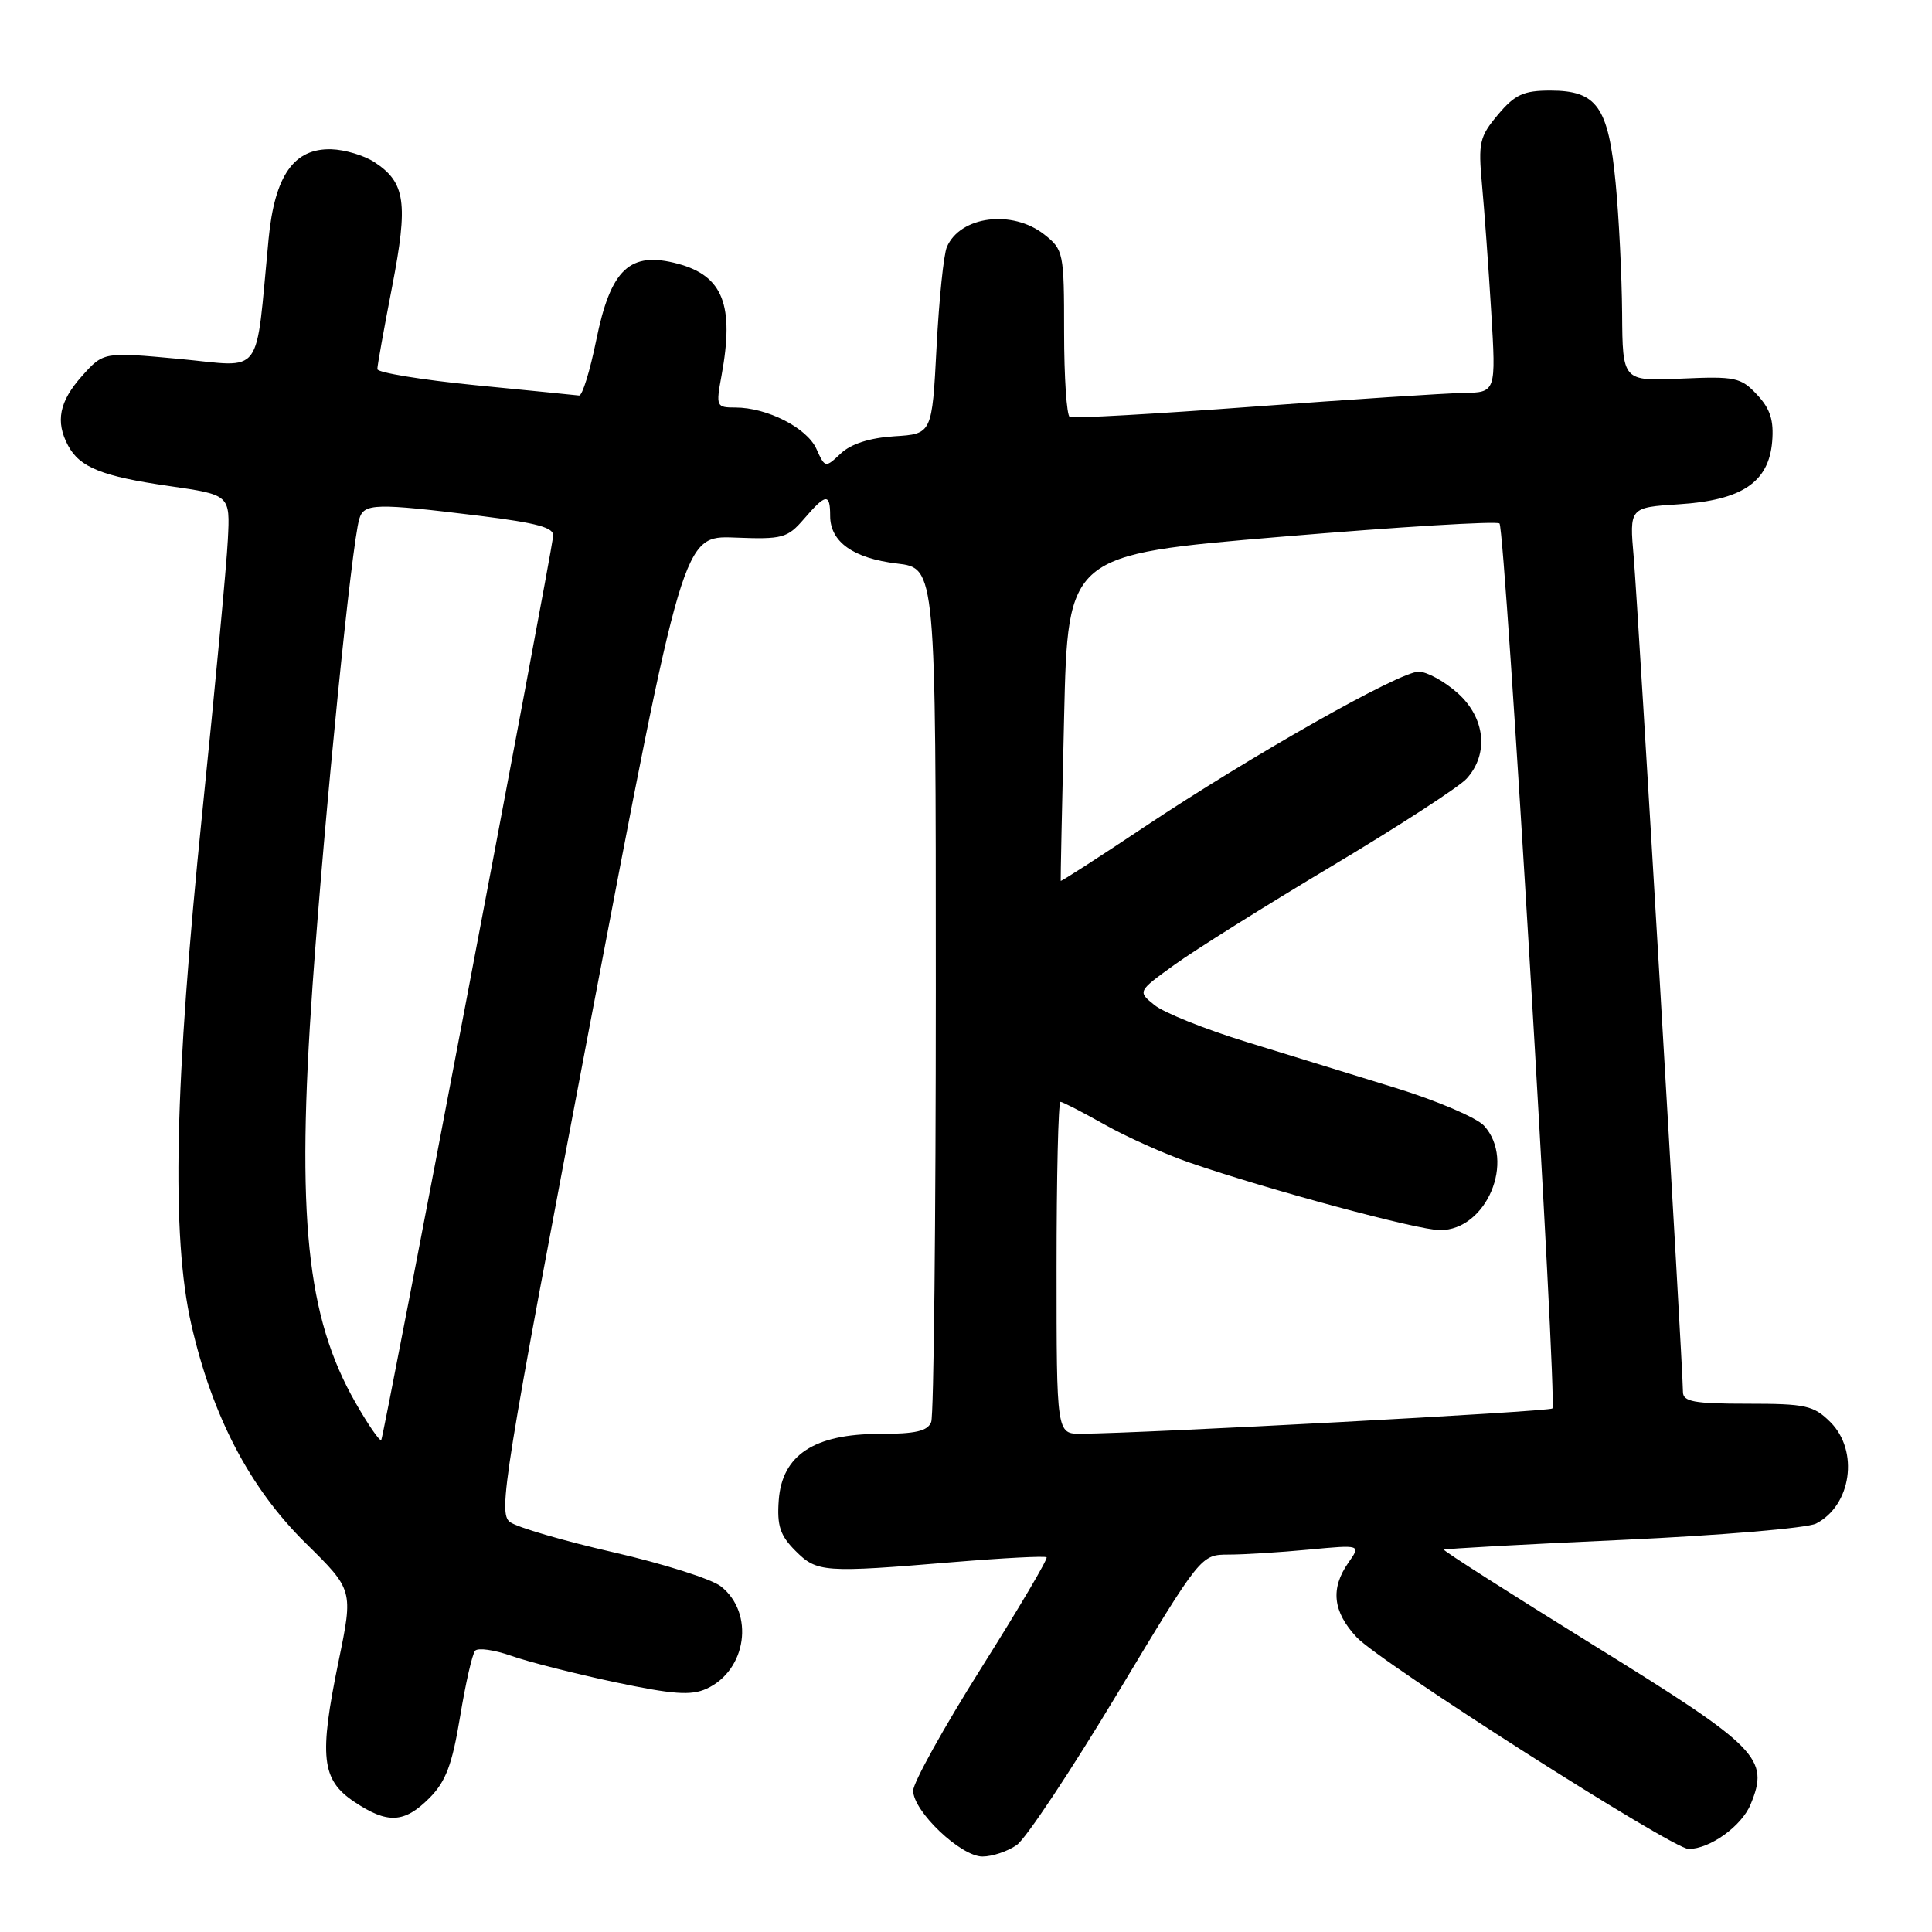 <?xml version="1.0" encoding="UTF-8" standalone="no"?>
<!DOCTYPE svg PUBLIC "-//W3C//DTD SVG 1.1//EN" "http://www.w3.org/Graphics/SVG/1.1/DTD/svg11.dtd" >
<svg xmlns="http://www.w3.org/2000/svg" xmlns:xlink="http://www.w3.org/1999/xlink" version="1.1" viewBox="0 0 256 256">
 <g >
 <path fill="currentColor"
d=" M 134.73 244.47 C 135.93 243.63 141.91 234.63 148.02 224.47 C 159.12 206.00 159.12 206.00 162.81 205.99 C 164.84 205.99 169.61 205.69 173.42 205.33 C 180.34 204.68 180.34 204.68 178.67 207.06 C 176.27 210.49 176.60 213.54 179.75 216.93 C 182.82 220.25 221.63 245.00 223.75 245.00 C 226.56 245.00 230.77 241.98 231.96 239.10 C 234.49 232.99 233.09 231.57 211.23 218.04 C 200.16 211.18 191.20 205.47 191.33 205.34 C 191.46 205.21 202.13 204.62 215.03 204.04 C 227.94 203.45 239.46 202.48 240.64 201.88 C 245.32 199.48 246.35 192.26 242.55 188.45 C 240.32 186.23 239.29 186.00 231.55 186.00 C 224.44 186.00 223.00 185.73 223.00 184.43 C 223.00 181.34 217.04 80.37 216.48 73.87 C 215.90 67.24 215.90 67.24 222.44 66.82 C 230.81 66.29 234.36 63.91 234.82 58.54 C 235.06 55.69 234.57 54.17 232.82 52.30 C 230.67 50.00 229.93 49.85 222.75 50.17 C 215.00 50.51 215.00 50.51 214.94 41.51 C 214.90 36.55 214.52 28.78 214.08 24.24 C 213.12 14.15 211.60 12.00 205.43 12.00 C 201.88 12.00 200.74 12.52 198.49 15.19 C 196.04 18.11 195.86 18.90 196.37 24.44 C 196.68 27.77 197.23 35.34 197.59 41.25 C 198.24 52.00 198.24 52.00 193.87 52.07 C 191.47 52.11 178.93 52.93 166.00 53.89 C 153.07 54.85 142.16 55.46 141.75 55.26 C 141.34 55.05 141.00 49.99 141.00 44.01 C 141.00 33.46 140.92 33.08 138.37 31.07 C 134.13 27.74 127.24 28.62 125.47 32.72 C 125.04 33.70 124.43 39.67 124.10 46.00 C 123.50 57.50 123.50 57.50 118.50 57.81 C 115.25 58.02 112.77 58.81 111.42 60.08 C 109.35 62.02 109.33 62.02 108.17 59.46 C 106.90 56.68 101.64 54.00 97.44 54.00 C 94.91 54.00 94.85 53.87 95.61 49.75 C 97.32 40.43 95.81 36.56 89.83 34.95 C 83.46 33.24 80.92 35.62 79.00 45.10 C 78.17 49.17 77.16 52.46 76.73 52.41 C 76.31 52.36 70.13 51.74 62.98 51.04 C 55.84 50.33 50.00 49.37 50.00 48.91 C 50.00 48.45 50.88 43.53 51.96 37.98 C 54.11 26.87 53.73 24.18 49.62 21.49 C 48.26 20.60 45.69 19.83 43.91 19.78 C 38.94 19.64 36.40 23.26 35.59 31.66 C 33.79 50.34 35.08 48.62 23.78 47.56 C 13.72 46.63 13.72 46.63 10.86 49.83 C 7.85 53.20 7.32 55.86 9.02 59.04 C 10.57 61.94 13.53 63.12 22.40 64.40 C 30.50 65.57 30.50 65.57 30.19 71.53 C 30.03 74.82 28.51 91.00 26.82 107.50 C 23.12 143.69 22.68 163.80 25.35 175.50 C 28.14 187.69 33.09 197.16 40.50 204.47 C 46.81 210.68 46.81 210.68 44.87 220.09 C 42.26 232.76 42.59 235.82 46.90 238.72 C 51.34 241.70 53.56 241.60 56.90 238.25 C 59.07 236.07 59.91 233.85 60.96 227.50 C 61.68 223.10 62.58 219.15 62.96 218.73 C 63.33 218.31 65.48 218.61 67.73 219.40 C 69.97 220.20 76.14 221.76 81.44 222.89 C 89.15 224.52 91.57 224.70 93.61 223.77 C 98.95 221.34 100.02 213.74 95.52 210.20 C 94.29 209.23 87.89 207.20 81.30 205.69 C 74.70 204.18 68.53 202.38 67.58 201.68 C 65.98 200.51 66.71 195.98 78.18 135.69 C 90.50 70.97 90.50 70.97 97.34 71.23 C 103.71 71.48 104.33 71.31 106.54 68.75 C 109.43 65.39 110.00 65.32 110.00 68.35 C 110.00 71.80 113.06 73.98 118.86 74.67 C 124.00 75.28 124.00 75.28 124.00 131.06 C 124.00 161.74 123.73 187.55 123.39 188.42 C 122.93 189.63 121.31 190.00 116.54 190.00 C 107.89 190.00 103.63 192.80 103.19 198.77 C 102.94 202.17 103.37 203.46 105.40 205.49 C 108.27 208.36 109.09 208.42 126.41 206.98 C 132.97 206.44 138.49 206.15 138.68 206.35 C 138.88 206.55 134.98 213.15 130.02 221.02 C 125.06 228.90 121.00 236.21 121.00 237.27 C 121.00 240.00 127.30 246.00 130.18 246.00 C 131.49 246.00 133.54 245.31 134.73 244.47 Z  M 47.10 185.85 C 40.61 174.49 39.25 161.24 41.42 130.50 C 43.04 107.62 46.59 72.09 47.61 68.75 C 48.23 66.68 49.73 66.65 63.50 68.34 C 71.22 69.30 73.46 69.91 73.30 71.04 C 72.68 75.62 50.83 190.50 50.52 190.81 C 50.32 191.02 48.77 188.78 47.10 185.85 Z  M 140.00 168.00 C 140.00 155.90 140.23 146.00 140.52 146.00 C 140.80 146.00 143.41 147.35 146.33 148.99 C 149.24 150.63 154.29 152.90 157.56 154.03 C 167.98 157.63 187.89 163.00 190.82 163.00 C 196.97 163.00 200.85 153.80 196.65 149.17 C 195.69 148.11 190.42 145.85 184.94 144.16 C 179.46 142.47 170.53 139.72 165.09 138.04 C 159.66 136.37 154.21 134.18 152.98 133.18 C 150.73 131.37 150.73 131.37 155.62 127.84 C 158.30 125.90 167.71 120.00 176.53 114.73 C 185.35 109.46 193.36 104.26 194.34 103.17 C 197.31 99.89 196.81 95.11 193.14 91.83 C 191.40 90.28 189.07 89.00 187.98 89.00 C 185.44 89.00 165.75 100.15 151.55 109.63 C 145.53 113.65 140.58 116.84 140.55 116.72 C 140.52 116.60 140.72 106.83 141.00 95.00 C 141.50 73.50 141.50 73.50 169.79 71.12 C 185.34 69.81 198.35 69.02 198.69 69.36 C 199.45 70.11 206.37 185.96 205.70 186.63 C 205.29 187.05 151.62 189.92 143.25 189.98 C 140.00 190.00 140.00 190.00 140.00 168.00 Z "/>
</g>
</svg>